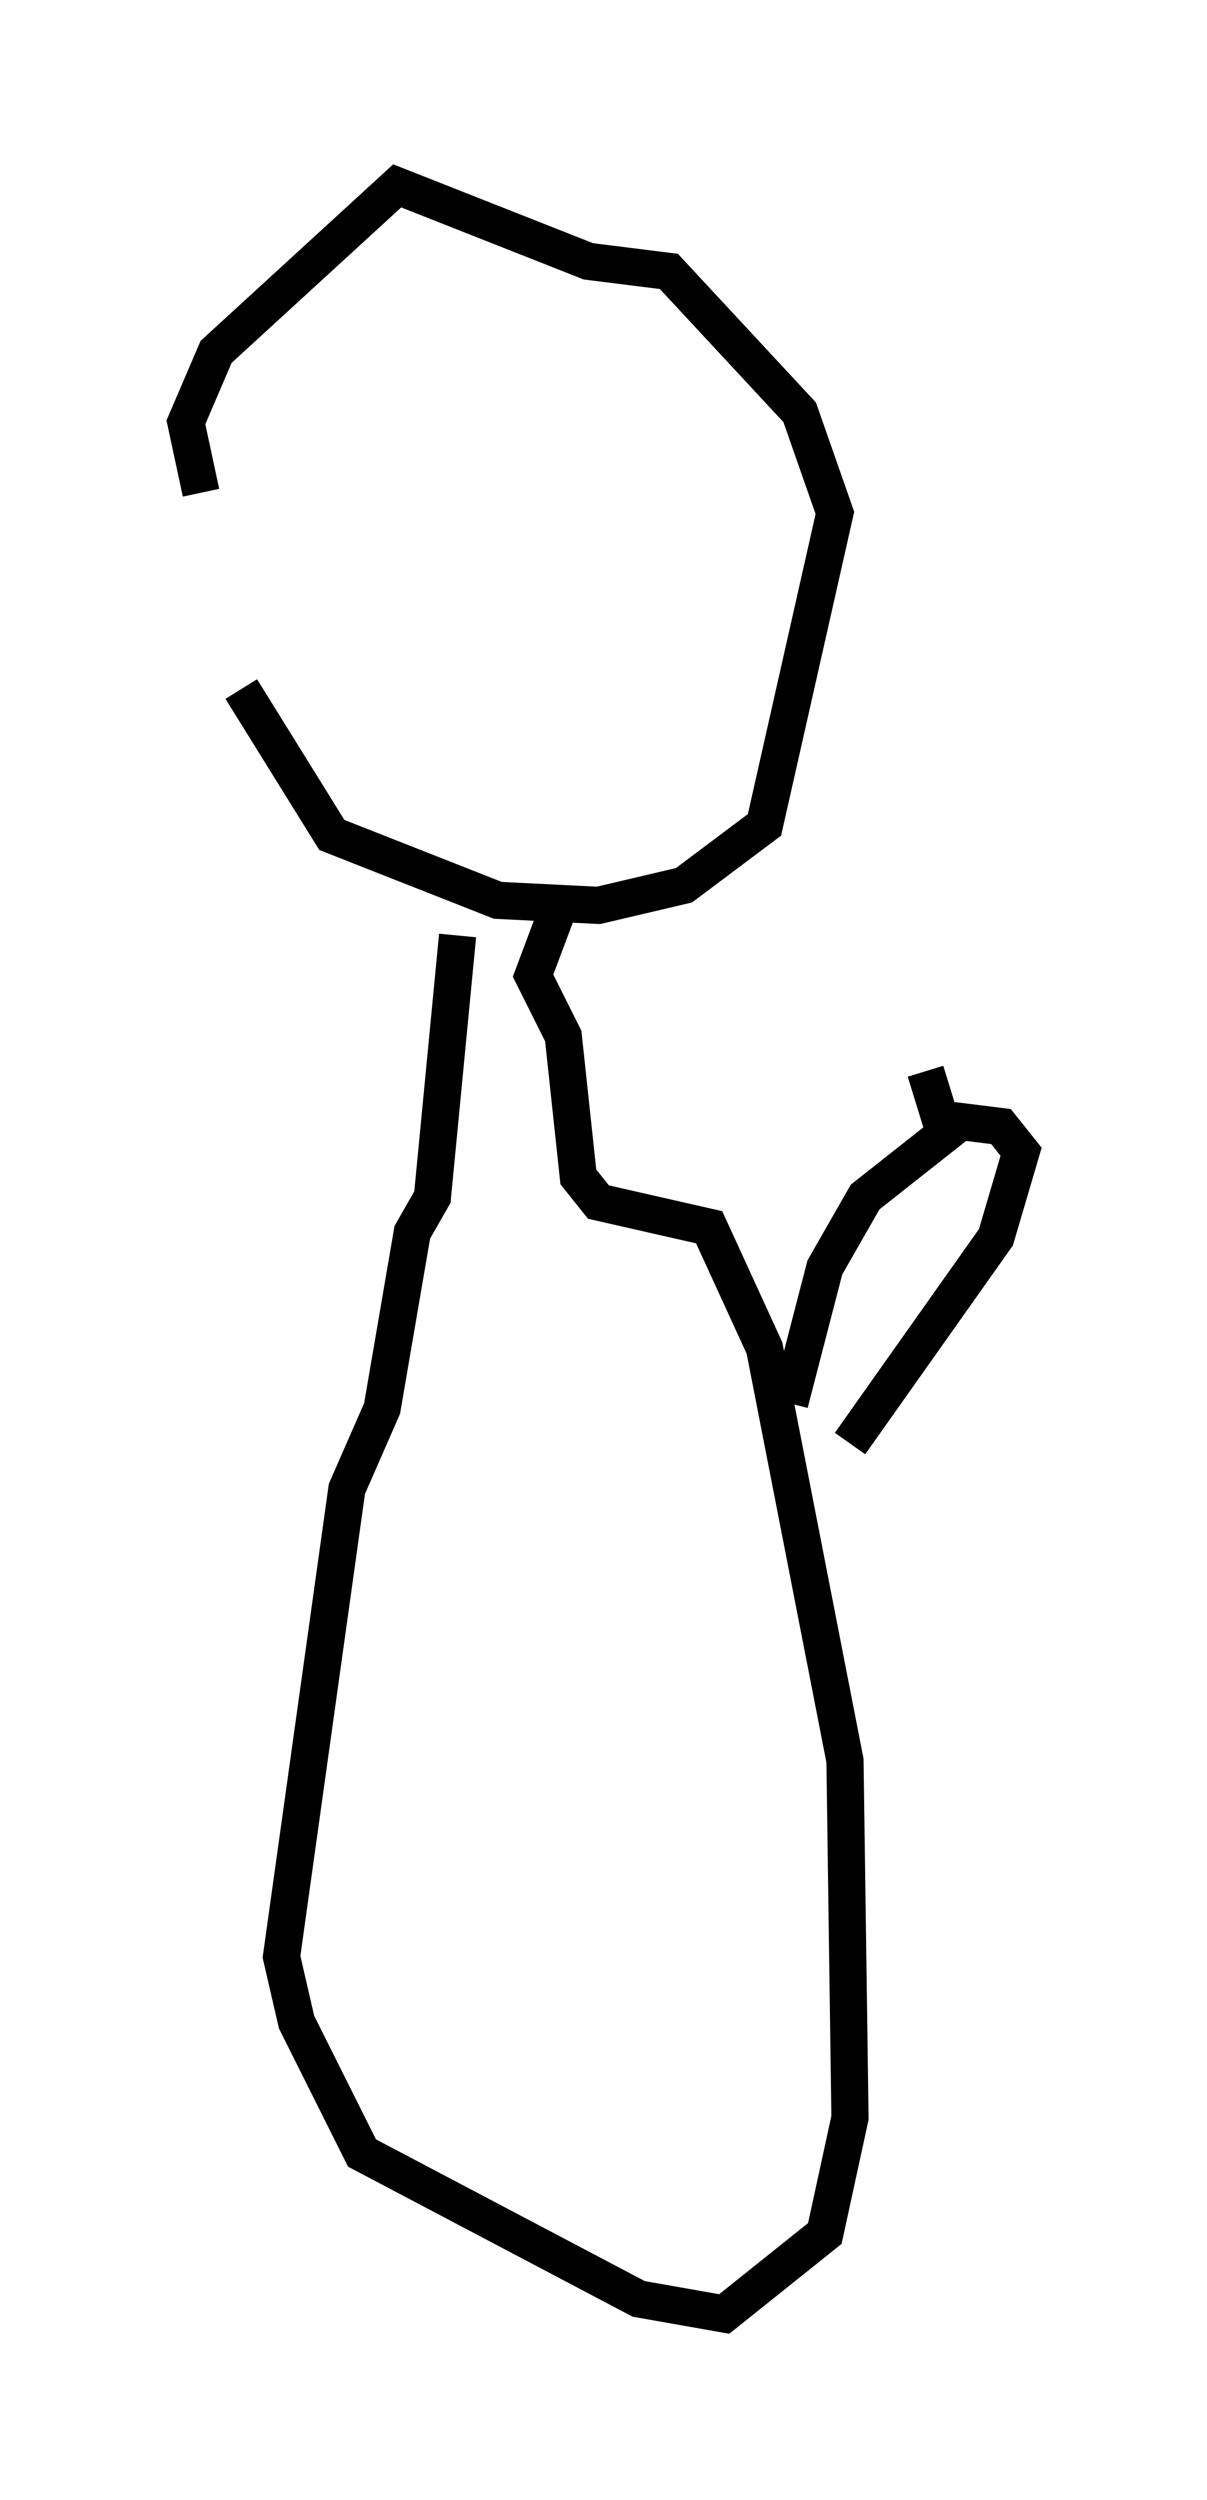 <?xml version="1.0" encoding="utf-8" ?>
<svg baseProfile="full" height="67.239" version="1.1" width="32.463" xmlns="http://www.w3.org/2000/svg" xmlns:ev="http://www.w3.org/2001/xml-events" xmlns:xlink="http://www.w3.org/1999/xlink"><defs /><rect fill="white" height="67.239" width="32.463" x="0" y="0" /><path d="M6.624, 11.225 m-0.135, 7.307 l2.436, 3.924 4.465, 1.759 l2.706, 0.135 2.3, -0.541 l2.165, -1.624 1.894, -8.39 l-0.947, -2.706 -3.518, -3.789 l-2.165, -0.271 -5.142, -2.03 l-4.871, 4.465 -0.812, 1.894 l0.406, 1.894 m6.901, 11.908 l-0.677, 7.036 -0.541, 0.947 l-0.812, 4.736 -0.947, 2.165 l-1.759, 12.584 0.406, 1.759 l1.759, 3.518 7.442, 3.924 l2.3, 0.406 2.706, -2.165 l0.677, -3.112 -0.135, -9.607 l-2.165, -11.096 -1.488, -3.248 l-2.977, -0.677 -0.541, -0.677 l-0.406, -3.789 -0.812, -1.624 l0.812, -2.165 m6.089, 13.667 l0.947, -3.654 1.083, -1.894 l2.571, -2.03 1.083, 0.135 l0.541, 0.677 -0.677, 2.3 l-3.924, 5.548 m2.571, -8.254 l-0.541, -1.759 " fill="none" stroke="black" stroke-width="1" /></svg>